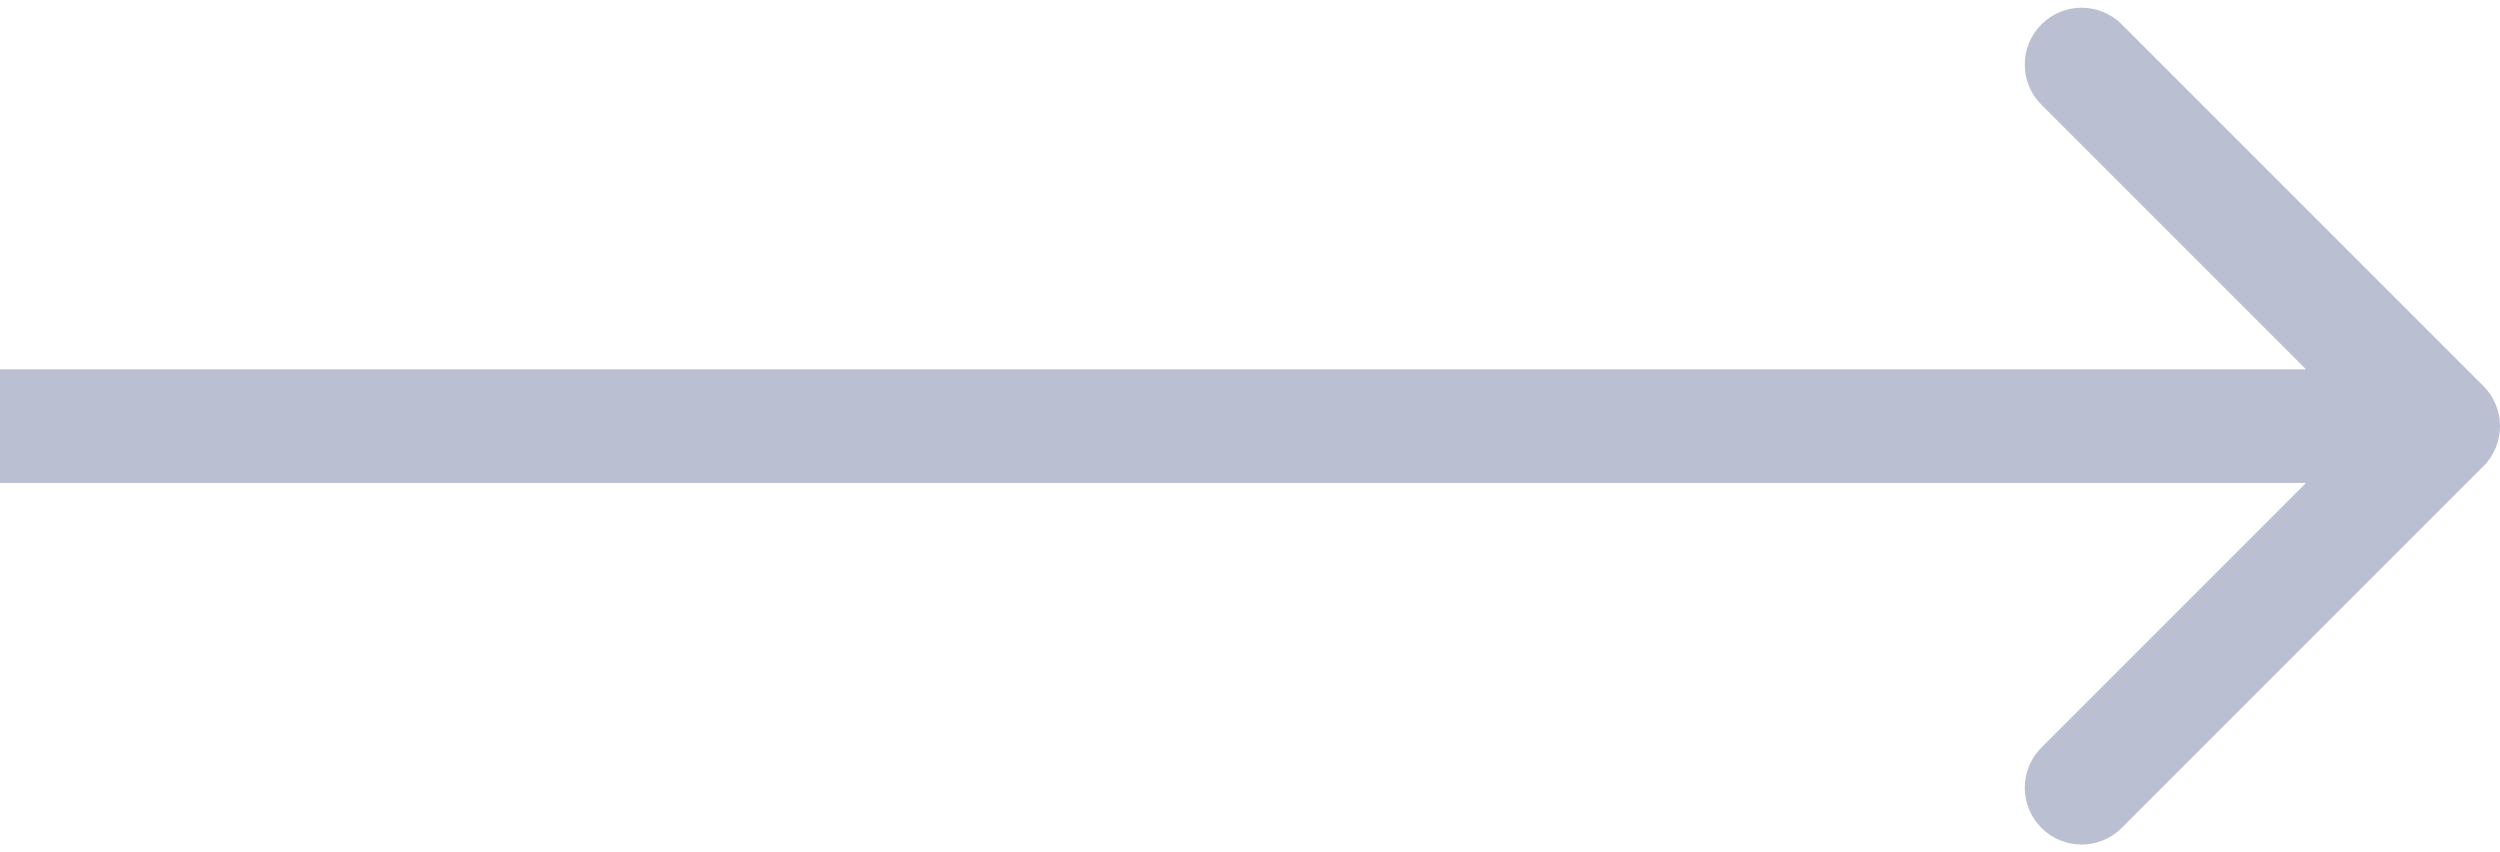 <svg width="88" height="30" viewBox="0 0 88 30" fill="none" xmlns="http://www.w3.org/2000/svg">
<path d="M87.414 16.414C88.195 15.633 88.195 14.367 87.414 13.586L74.686 0.858C73.905 0.077 72.639 0.077 71.858 0.858C71.077 1.639 71.077 2.905 71.858 3.686L83.172 15L71.858 26.314C71.077 27.095 71.077 28.361 71.858 29.142C72.639 29.923 73.905 29.923 74.686 29.142L87.414 16.414ZM0 17H86V13H0V17Z" fill="#BABFD1"/>
</svg>
